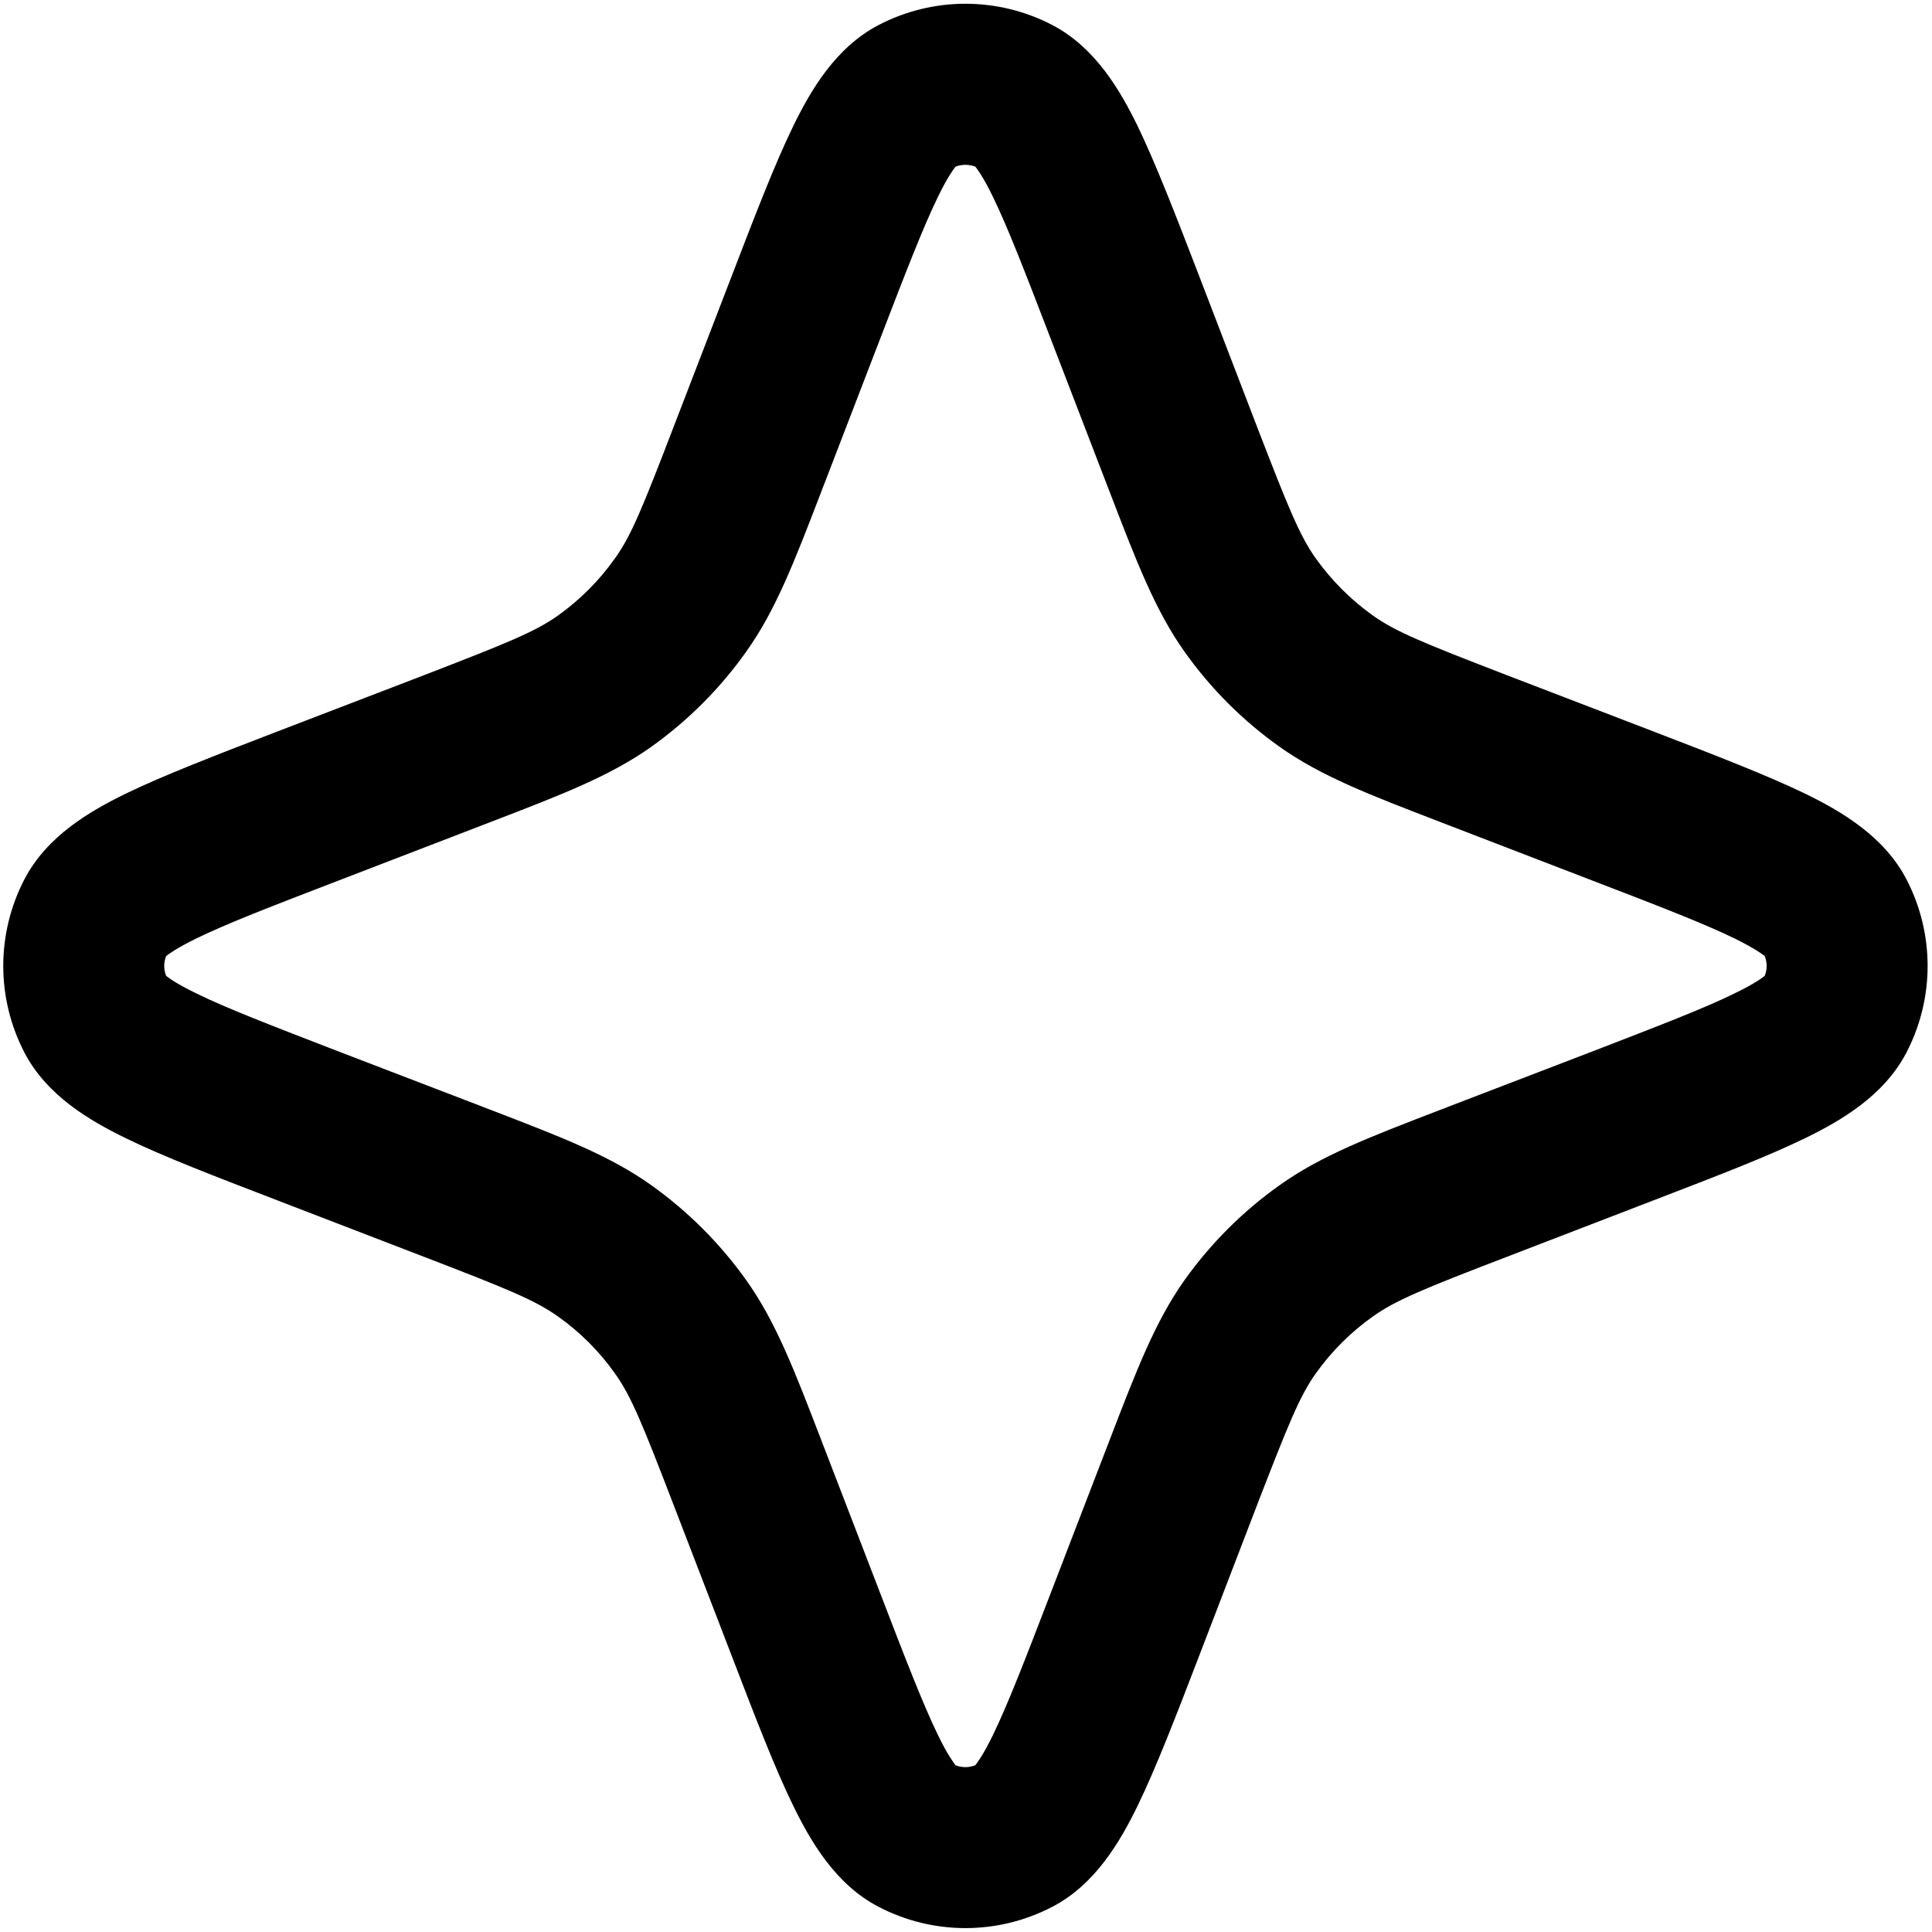 <svg width="12" height="12" viewBox="0 0 12 12" fill="none" xmlns="http://www.w3.org/2000/svg">
  <style>
    path { stroke: none; }
  </style>
<path stroke-width="none" fill-rule="evenodd" clip-rule="evenodd" d="M6.058 1.035C6.068 1.048 6.106 1.096 6.167 1.222C6.26 1.413 6.367 1.69 6.525 2.101L6.871 3C6.878 3.019 6.886 3.038 6.893 3.057C7.06 3.491 7.175 3.791 7.358 4.049C7.52 4.277 7.719 4.476 7.947 4.638C8.205 4.821 8.505 4.936 8.939 5.103C8.958 5.11 8.977 5.118 8.996 5.125L9.895 5.471C10.306 5.629 10.583 5.736 10.774 5.829C10.9 5.891 10.948 5.928 10.961 5.938C10.977 5.978 10.977 6.022 10.961 6.061C10.948 6.072 10.9 6.109 10.774 6.17C10.583 6.264 10.306 6.37 9.895 6.529L8.996 6.874C8.977 6.882 8.958 6.889 8.939 6.896C8.505 7.063 8.205 7.178 7.947 7.362C7.719 7.524 7.52 7.723 7.358 7.95C7.175 8.208 7.06 8.508 6.893 8.942C6.886 8.961 6.878 8.98 6.871 8.999L6.525 9.898C6.367 10.309 6.26 10.586 6.167 10.777C6.106 10.903 6.068 10.951 6.058 10.964C6.018 10.98 5.974 10.98 5.935 10.964C5.925 10.951 5.887 10.903 5.826 10.777C5.733 10.586 5.626 10.309 5.468 9.898L5.122 8.999C5.114 8.98 5.107 8.961 5.1 8.942C4.933 8.508 4.818 8.208 4.634 7.95C4.472 7.723 4.273 7.524 4.046 7.362C3.788 7.178 3.488 7.063 3.054 6.896C3.035 6.889 3.016 6.882 2.997 6.874L2.098 6.529C1.687 6.37 1.41 6.264 1.219 6.17C1.093 6.109 1.045 6.072 1.032 6.061C1.016 6.022 1.016 5.978 1.032 5.938C1.045 5.928 1.093 5.891 1.219 5.829C1.41 5.736 1.687 5.629 2.098 5.471L2.997 5.125C3.016 5.118 3.035 5.11 3.054 5.103C3.488 4.936 3.788 4.821 4.046 4.638C4.273 4.476 4.472 4.277 4.634 4.049C4.818 3.791 4.933 3.491 5.1 3.057C5.107 3.038 5.114 3.019 5.122 3L5.468 2.101C5.626 1.69 5.733 1.413 5.826 1.222C5.887 1.096 5.925 1.048 5.935 1.035C5.974 1.02 6.018 1.02 6.058 1.035ZM6.537 0.156C6.198 -0.021 5.795 -0.021 5.456 0.156C5.189 0.296 5.035 0.562 4.927 0.783C4.812 1.019 4.69 1.337 4.543 1.719L4.188 2.641C3.991 3.154 3.921 3.327 3.819 3.469C3.722 3.606 3.603 3.725 3.466 3.823C3.324 3.924 3.15 3.994 2.638 4.192L1.716 4.546C1.334 4.693 1.015 4.816 0.78 4.93C0.559 5.038 0.293 5.192 0.153 5.459C-0.024 5.798 -0.024 6.201 0.153 6.54C0.293 6.807 0.559 6.961 0.78 7.069C1.015 7.184 1.334 7.306 1.716 7.453L2.638 7.808C3.15 8.005 3.324 8.076 3.466 8.177C3.603 8.274 3.722 8.393 3.819 8.53C3.921 8.672 3.991 8.846 4.188 9.358L4.543 10.28C4.69 10.663 4.812 10.981 4.927 11.216C5.035 11.437 5.189 11.704 5.456 11.843C5.795 12.02 6.198 12.02 6.537 11.843C6.804 11.704 6.958 11.437 7.066 11.216C7.18 10.981 7.303 10.663 7.45 10.28L7.804 9.358C8.002 8.846 8.072 8.672 8.173 8.53C8.271 8.393 8.39 8.274 8.527 8.177C8.669 8.076 8.842 8.005 9.355 7.808L10.277 7.453C10.659 7.306 10.977 7.184 11.213 7.069C11.434 6.961 11.7 6.807 11.84 6.54C12.017 6.201 12.017 5.798 11.84 5.459C11.7 5.192 11.434 5.038 11.213 4.93C10.977 4.816 10.659 4.693 10.277 4.546L9.355 4.192C8.842 3.994 8.669 3.924 8.527 3.823C8.39 3.725 8.271 3.606 8.173 3.469C8.072 3.327 8.002 3.154 7.804 2.641L7.45 1.719C7.303 1.337 7.18 1.019 7.066 0.783C6.958 0.562 6.804 0.296 6.537 0.156Z" fill="currentColor"/>
</svg>
